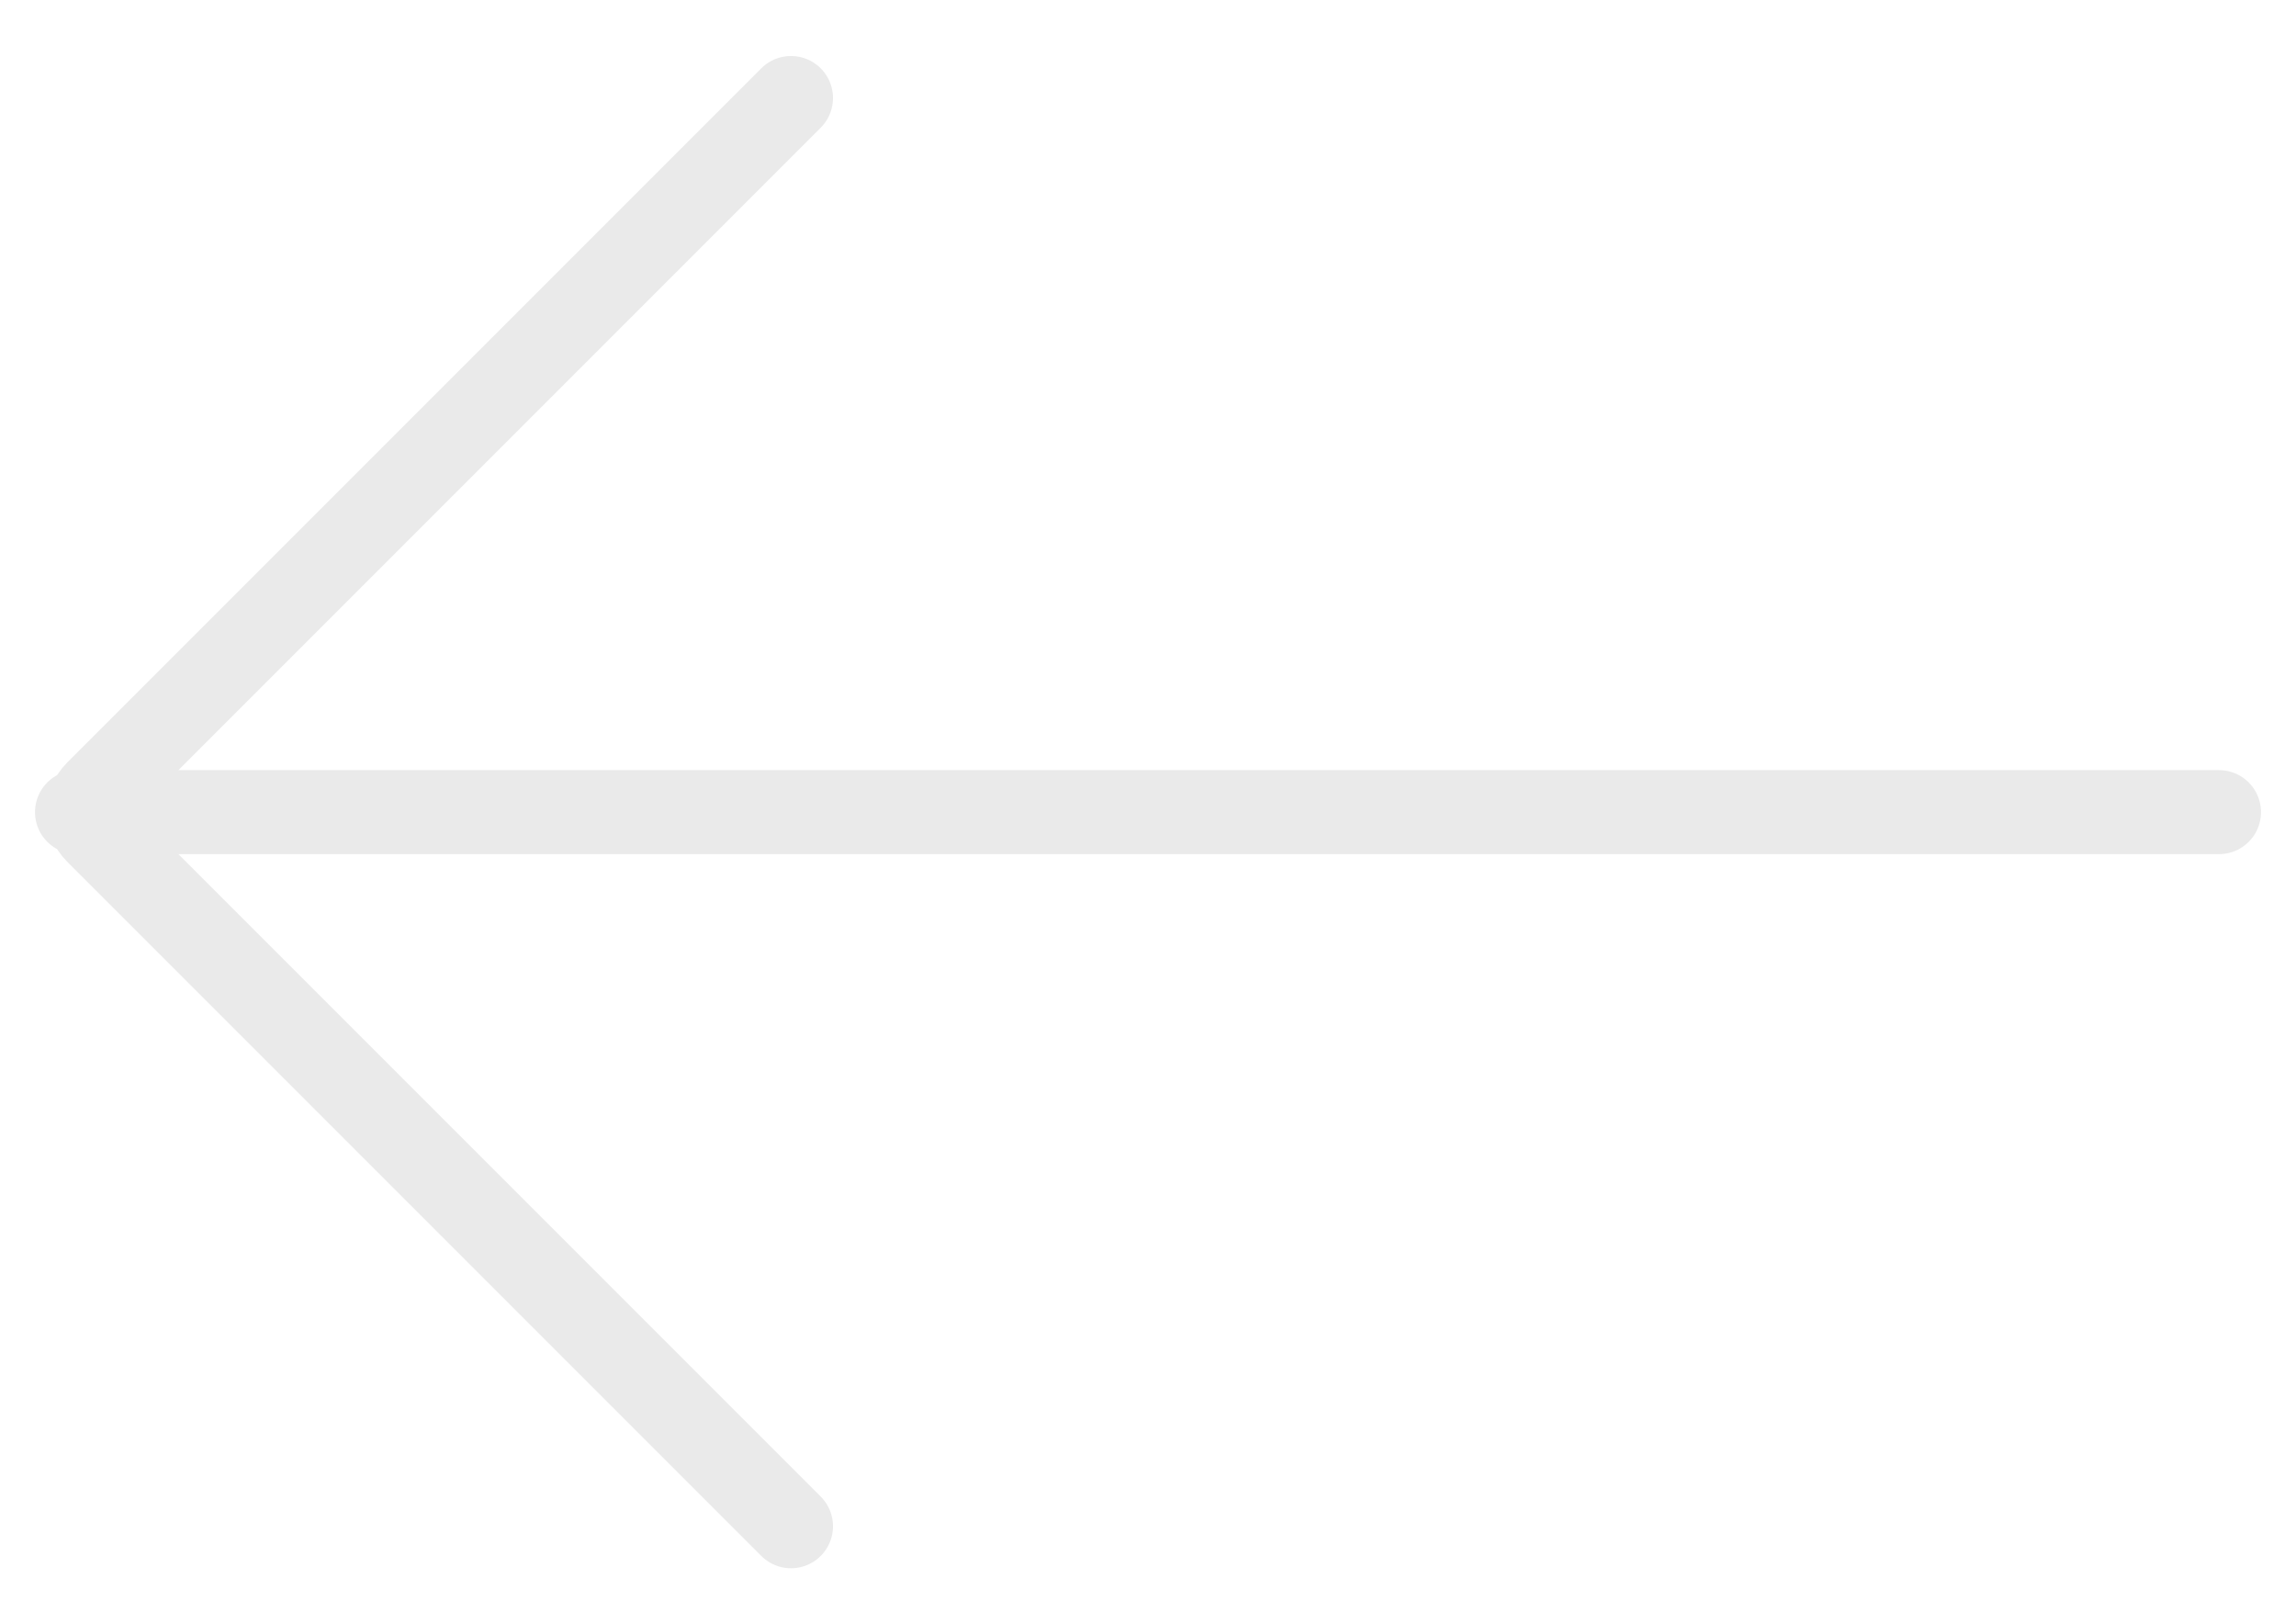 <svg viewBox="5 11 41 29" fill="none" xmlns="http://www.w3.org/2000/svg">
<path d="M44.625 25.5L6.375 25.5" stroke="#EAEAEA" stroke-width="1.5" stroke-linecap="round"/>
<path d="M19.125 12.75L6.729 25.146C6.533 25.342 6.533 25.658 6.729 25.854L19.125 38.25" stroke="#EAEAEA" stroke-width="1.5" stroke-linecap="round"/>
</svg>
